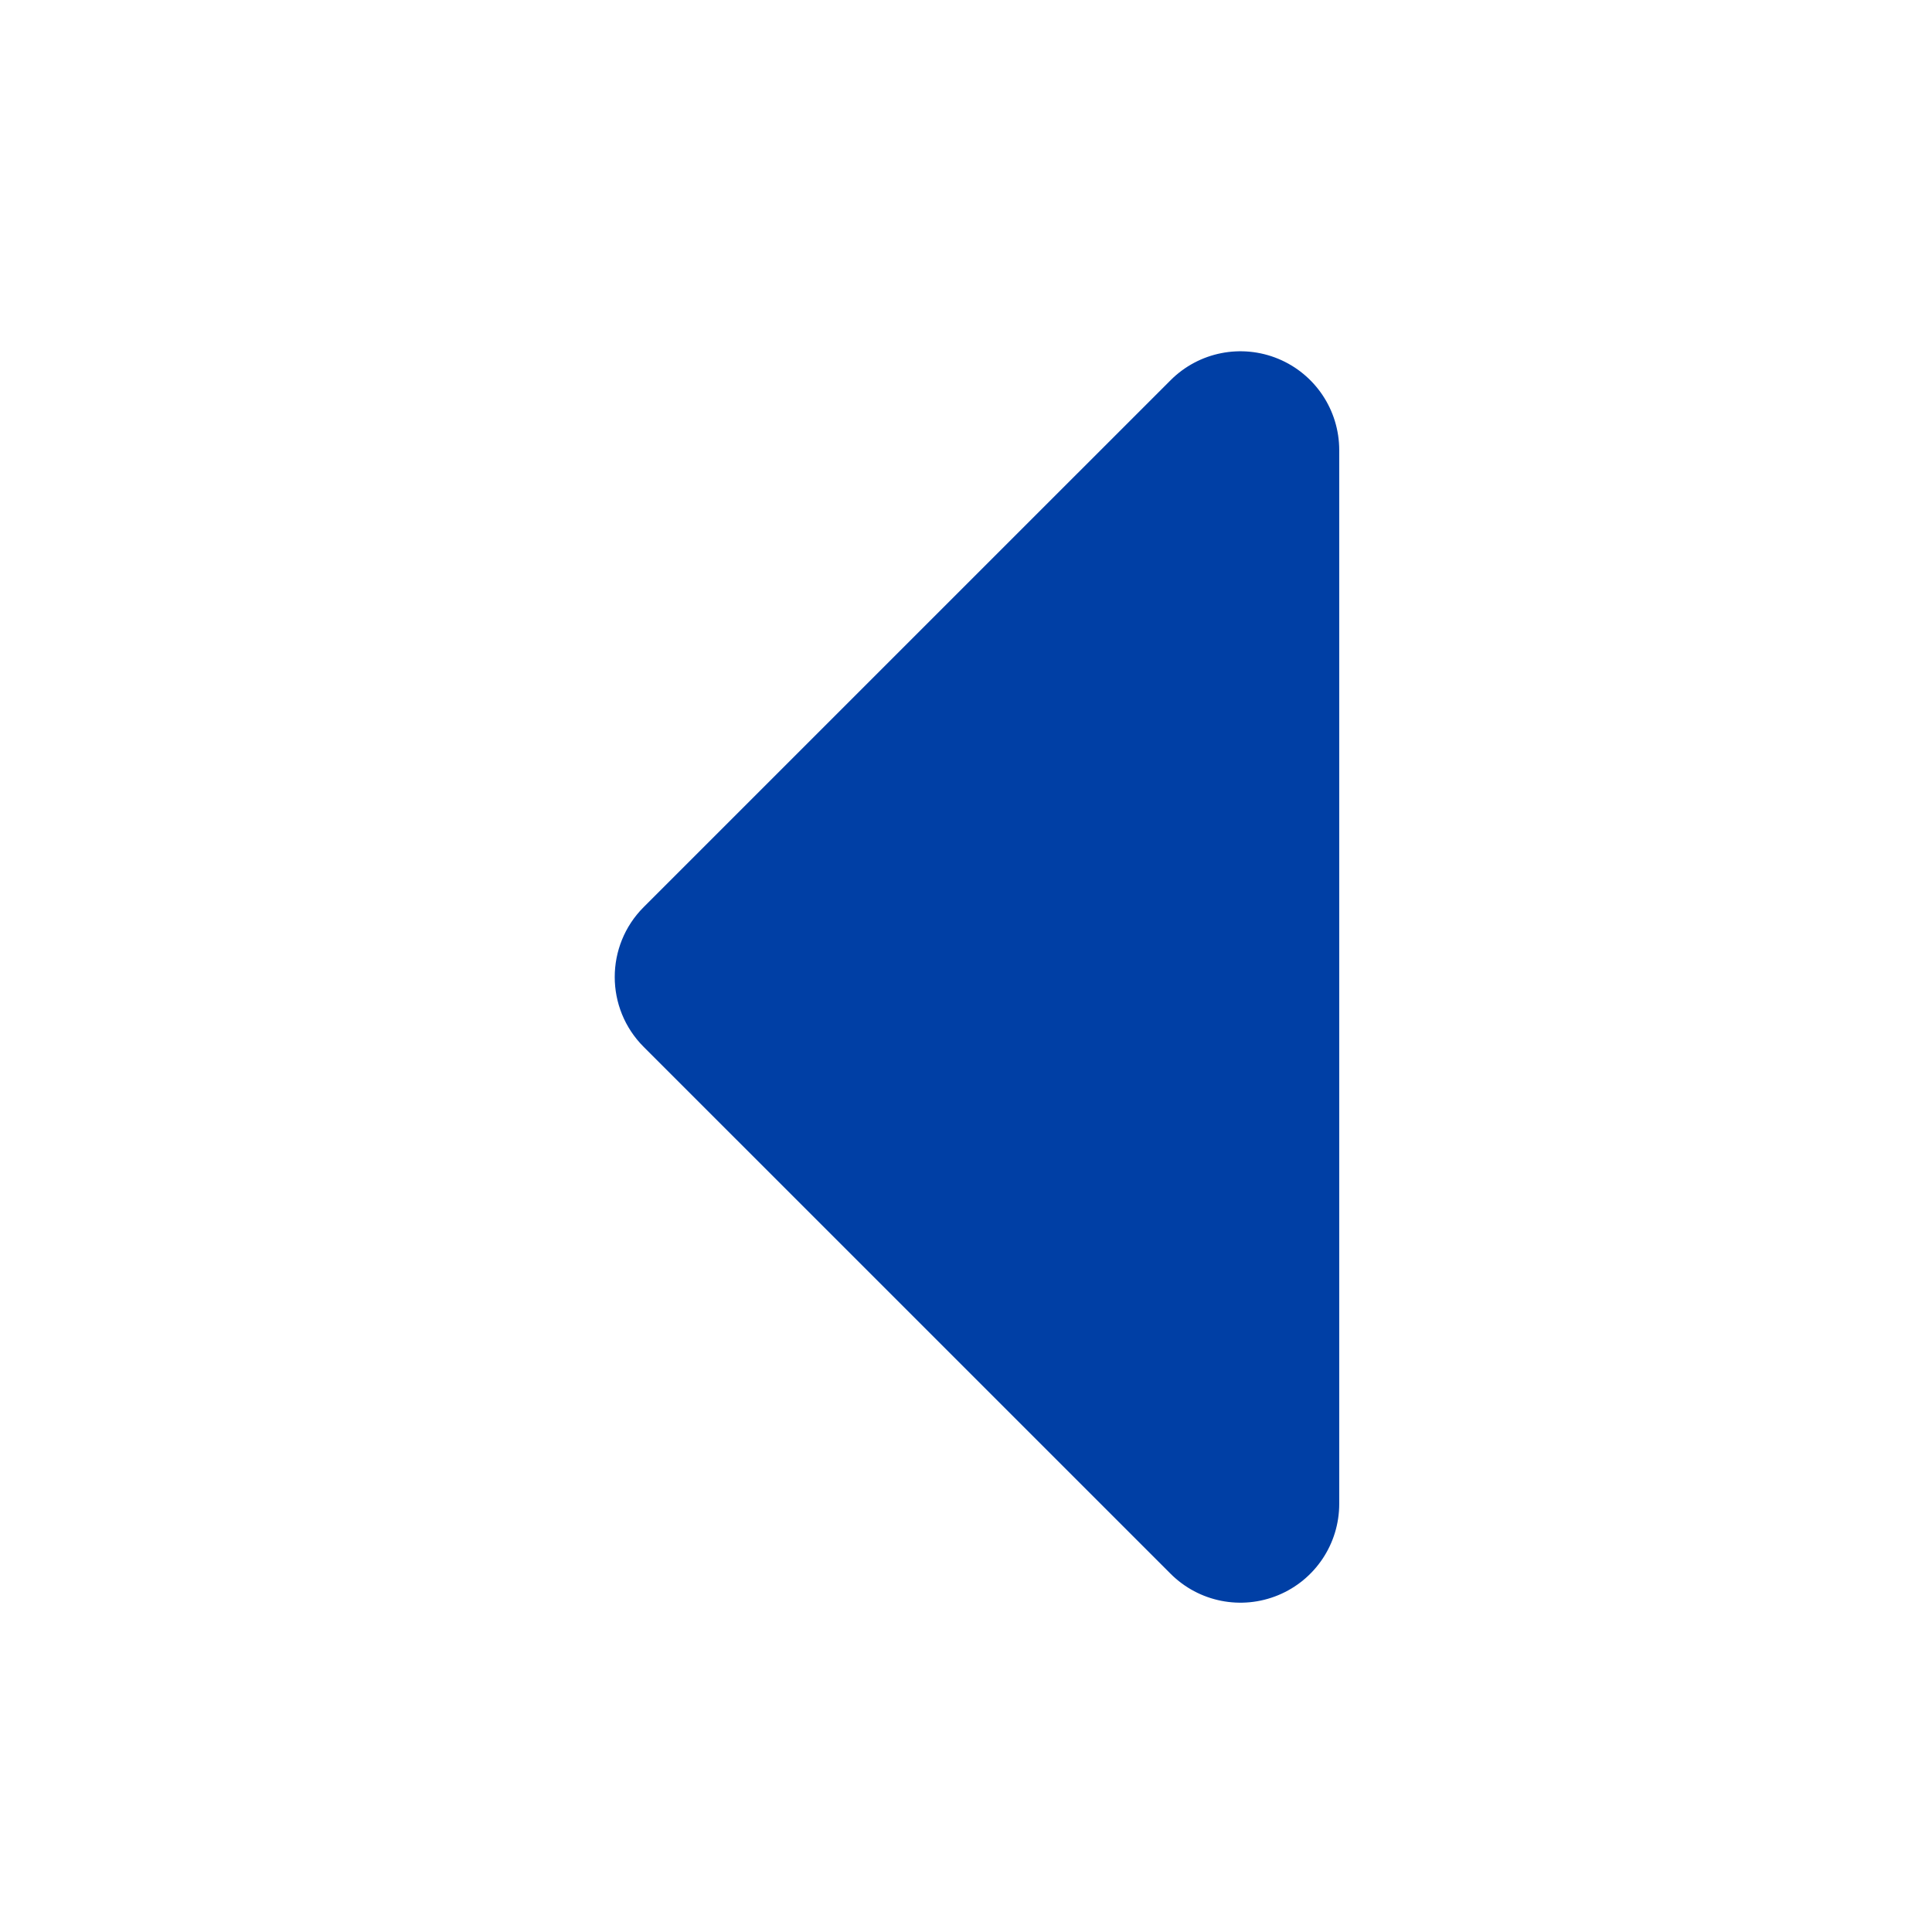 <svg width="66" height="66" viewBox="0 0 66 66" fill="none" xmlns="http://www.w3.org/2000/svg">
<path d="M45.75 15.375C45.75 14.01 44.928 12.779 43.667 12.257C42.405 11.735 40.954 12.023 39.989 12.989L21.988 30.989C20.671 32.307 20.671 34.444 21.988 35.762L39.989 53.762C40.954 54.727 42.405 55.016 43.667 54.493C44.928 53.971 45.75 52.74 45.75 51.375V15.375Z" fill="#003FA5"/>
</svg>
